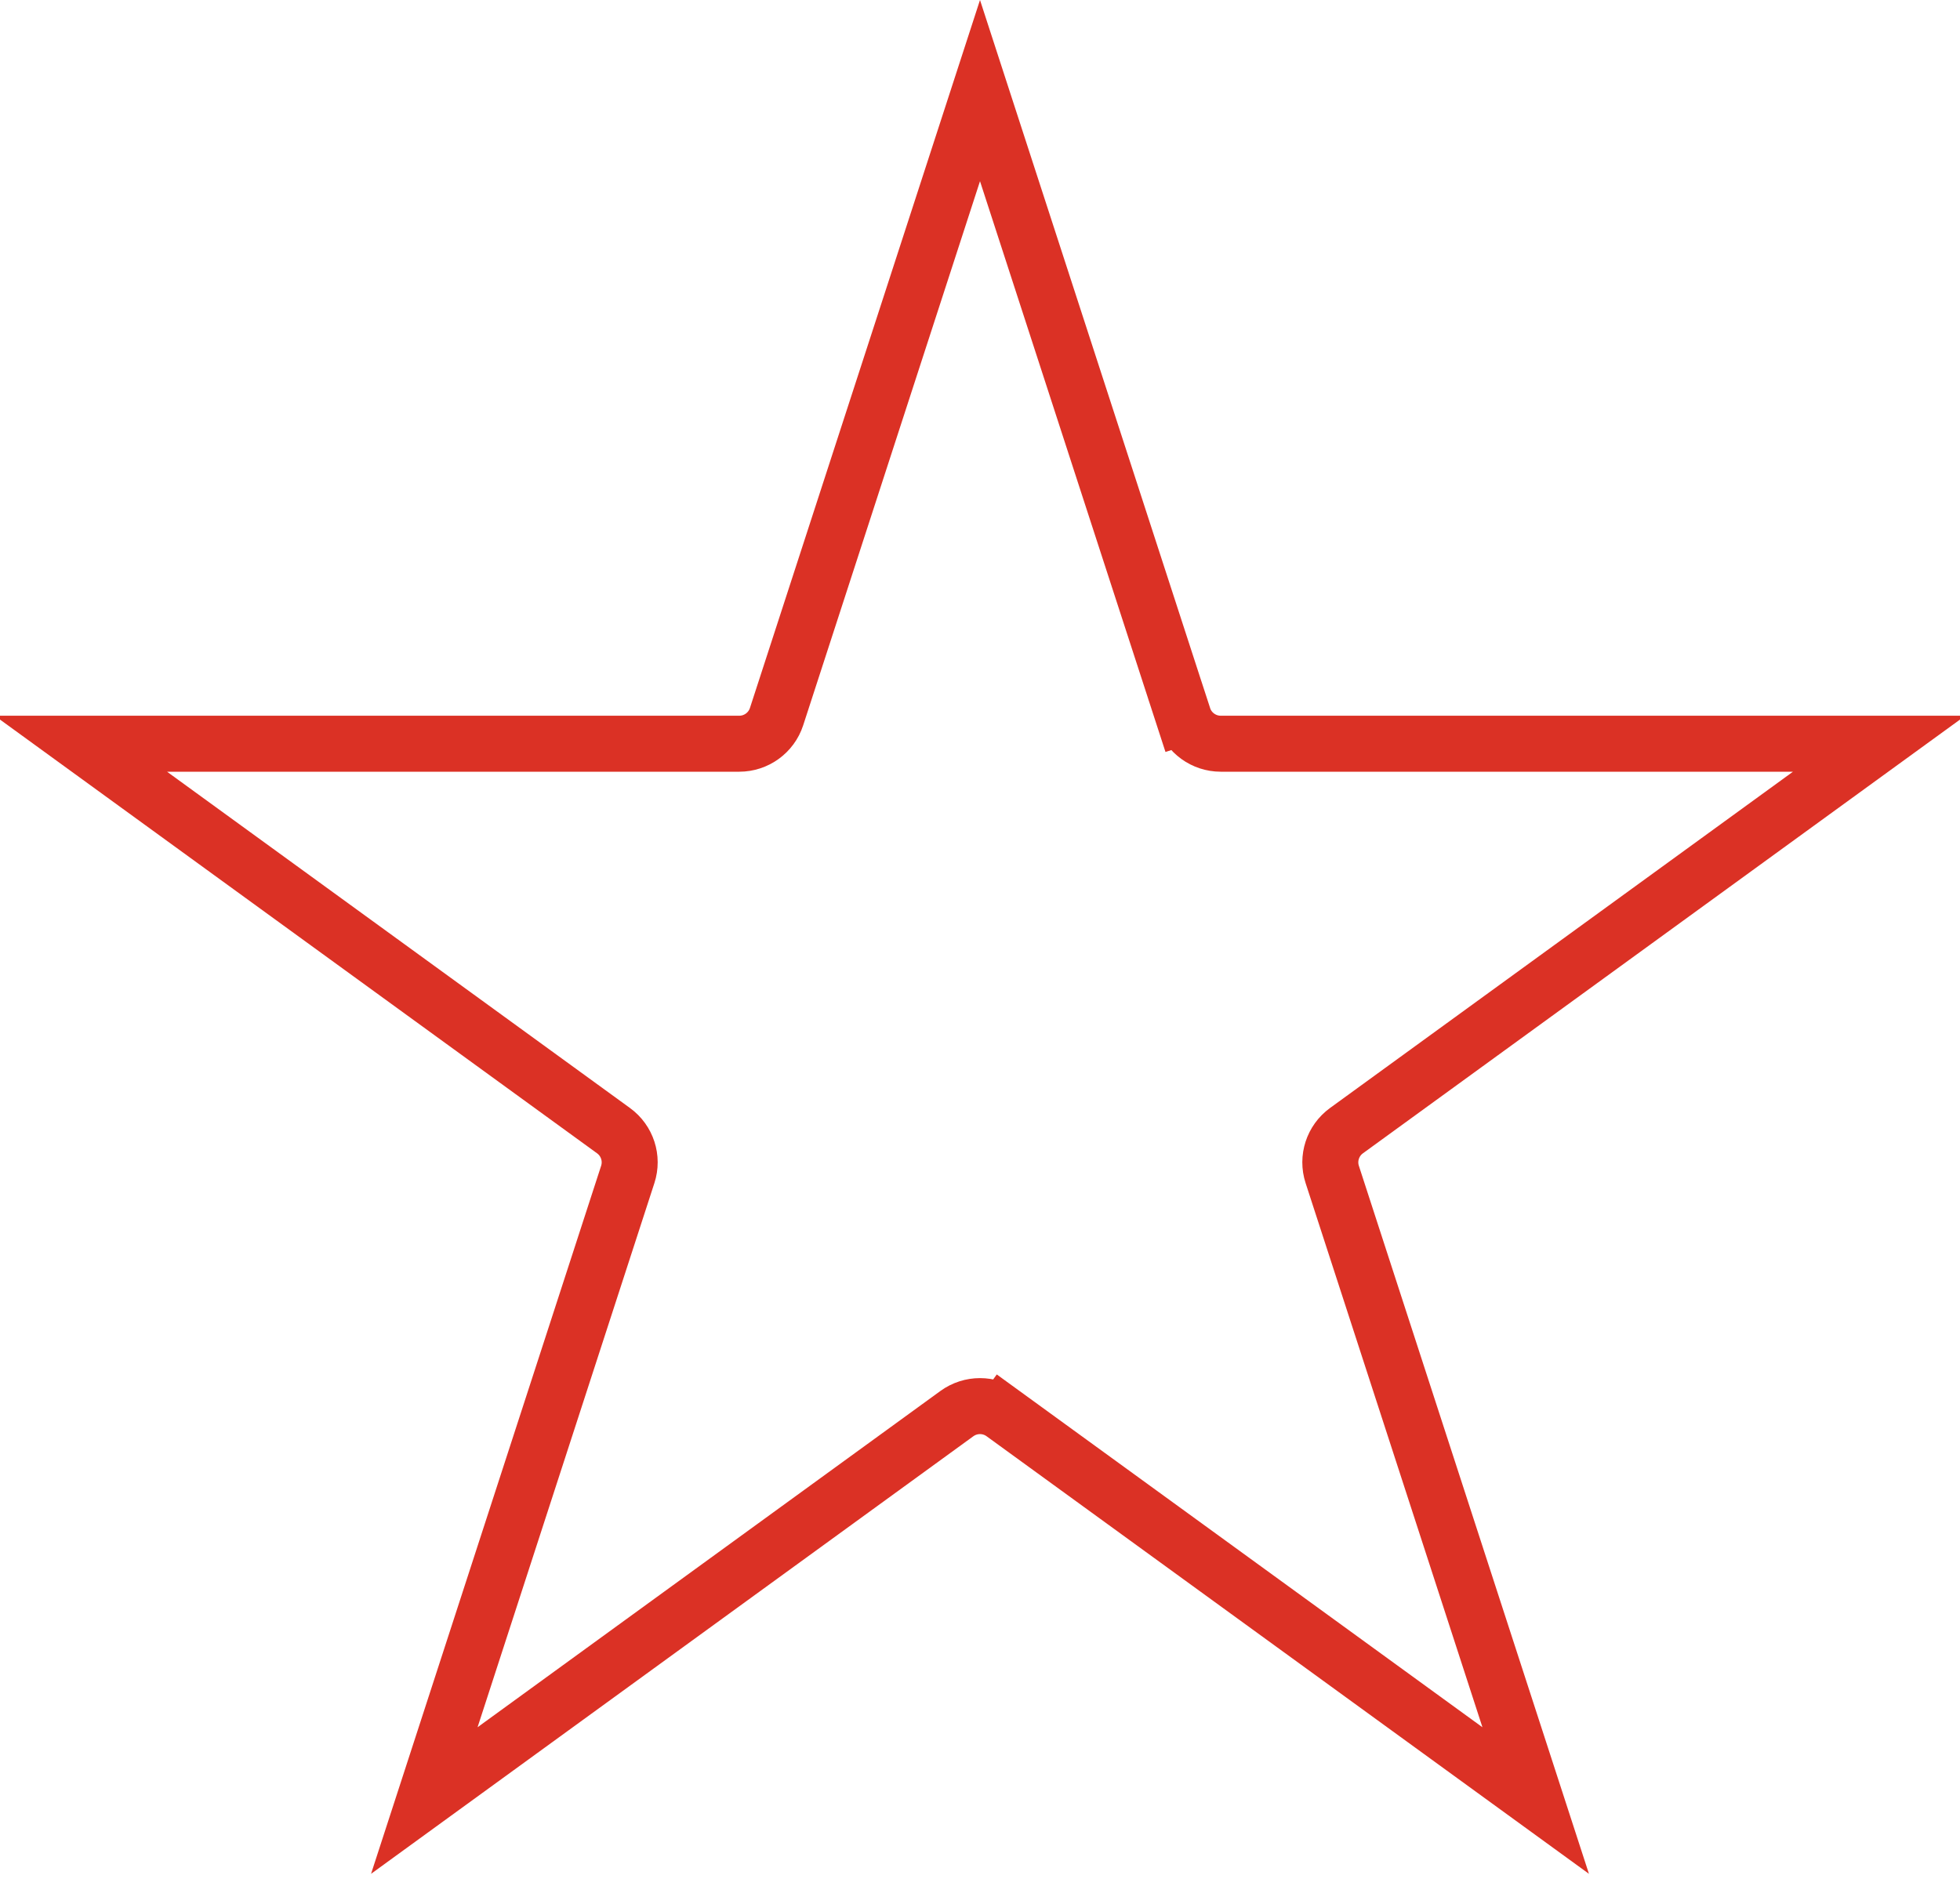 <svg width="35" height="34" viewBox="0 0 35 34" fill="none" xmlns="http://www.w3.org/2000/svg">
<path d="M21.133 12.8L21.609 12.645L21.133 12.8C21.227 13.088 21.496 13.283 21.799 13.283H33.556L24.044 20.194C23.799 20.372 23.696 20.688 23.79 20.976L27.423 32.158L17.911 25.247L17.618 25.652L17.911 25.247C17.666 25.069 17.334 25.069 17.088 25.247L7.577 32.158L11.21 20.976C11.304 20.688 11.201 20.372 10.956 20.194L1.444 13.283H13.201C13.504 13.283 13.773 13.088 13.867 12.8L17.5 1.618L21.133 12.8Z" stroke="#DB3125"/>
</svg>

